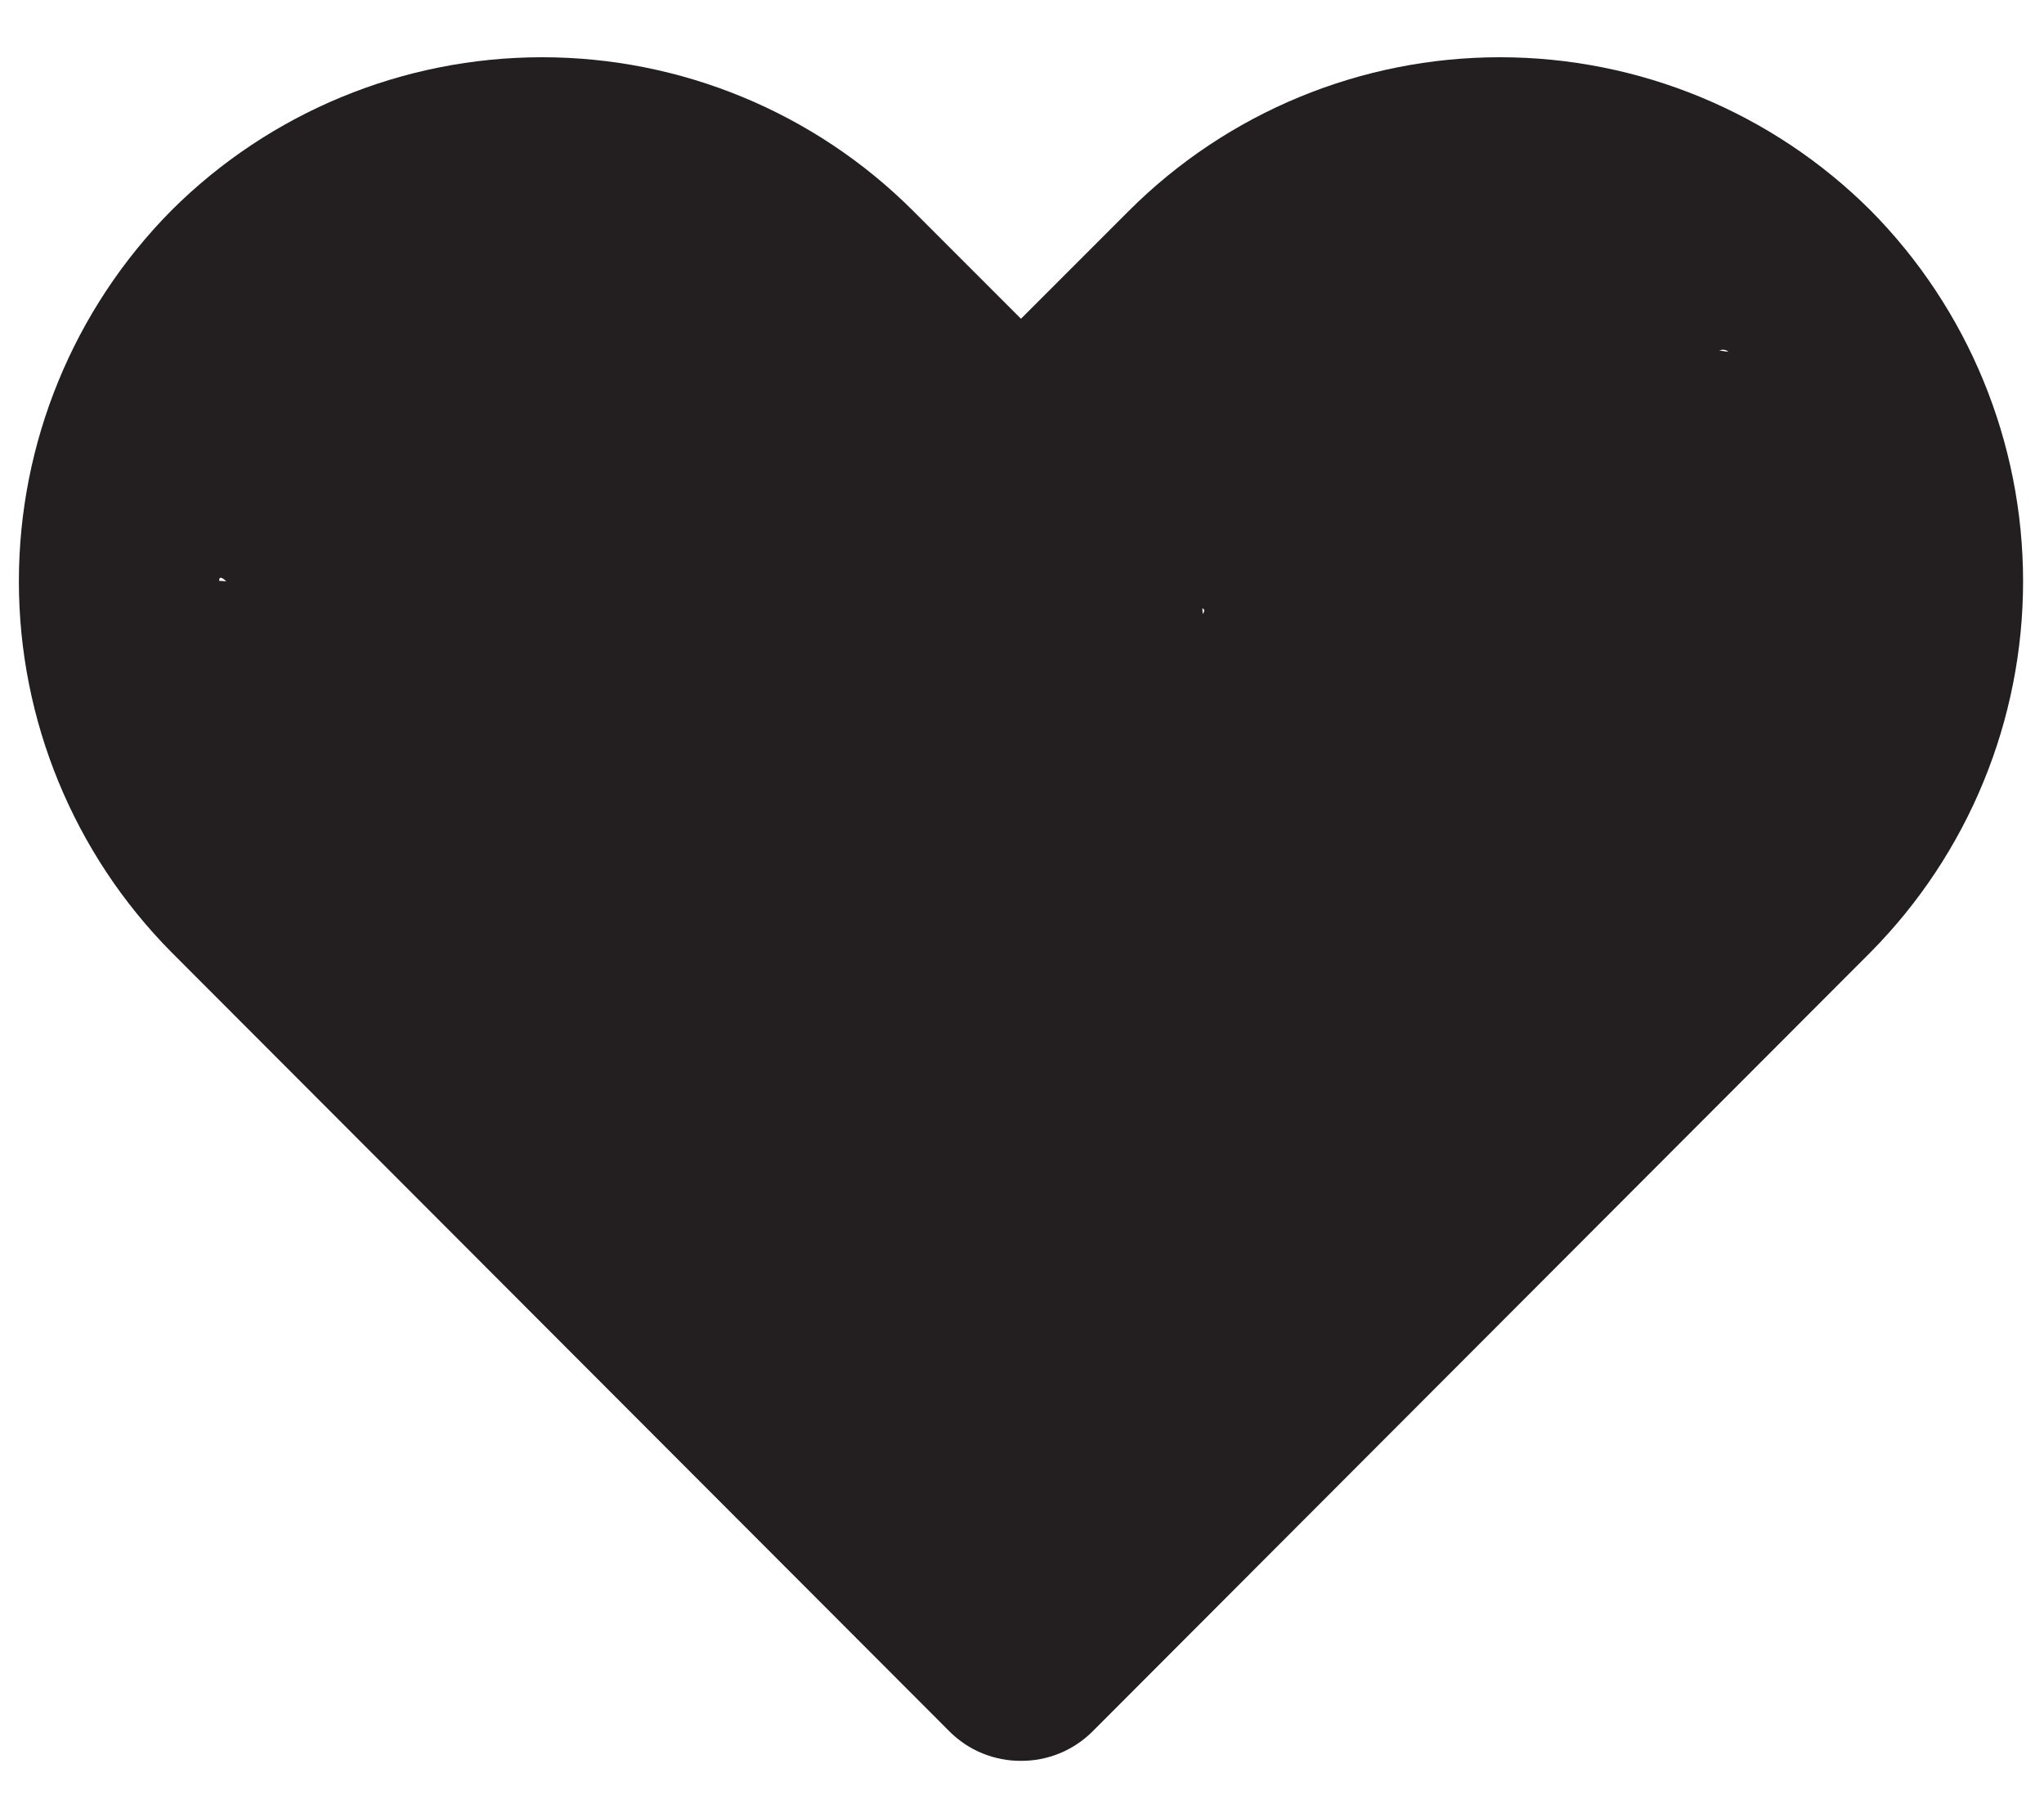 <svg width="34" height="30" viewBox="0 0 34 30" fill="none" xmlns="http://www.w3.org/2000/svg">
  <path
    d="M16.983 29.284C16.764 29.285 16.547 29.243 16.343 29.16C16.14 29.078 15.956 28.955 15.8 28.801L2.85 15.834C1.226 14.193 0.314 11.977 0.314 9.668C0.314 7.358 1.226 5.142 2.85 3.501C4.487 1.868 6.705 0.952 9.017 0.952C11.329 0.952 13.546 1.868 15.183 3.501L16.983 5.301L18.783 3.501C20.42 1.868 22.638 0.952 24.95 0.952C27.262 0.952 29.48 1.868 31.117 3.501C32.741 5.142 33.652 7.358 33.652 9.668C33.652 11.977 32.741 14.193 31.117 15.834L18.167 28.801C18.011 28.955 17.826 29.078 17.623 29.16C17.42 29.243 17.203 29.285 16.983 29.284ZM28.75 5.851C28.75 20.802 17.636 24.982 16.983 25.251C16.331 25.52 9.305 18.126 8.807 18.625C20.573 38.025 3.645 8.232 3.645 9.659C61.448 13.467 4.21 12.456 5.217 13.467L16.983 25.251L14.5 27L0.63 12C13.437 12.342 24.882 14.079 24.882 12.652C24.882 11.224 11.074 23 28.75 5.851C27.723 4.88 20.197 24.388 18.783 24.388C17.37 24.388 22.177 4.88 21.15 5.851L18.167 8.851C18.012 9.007 28.75 13.467 17.624 9.216C17.421 9.3 17.203 9.344 16.983 9.344C16.763 9.344 16.545 9.3 16.342 9.216C16.139 9.131 15.183 23.448 15.8 8.851L11.074 15.834C10.575 15.335 20.652 10.385 20 10.116C22.874 50.664 -3.5 0.952 28.75 5.851Z"
    fill="#231F20" />
</svg>